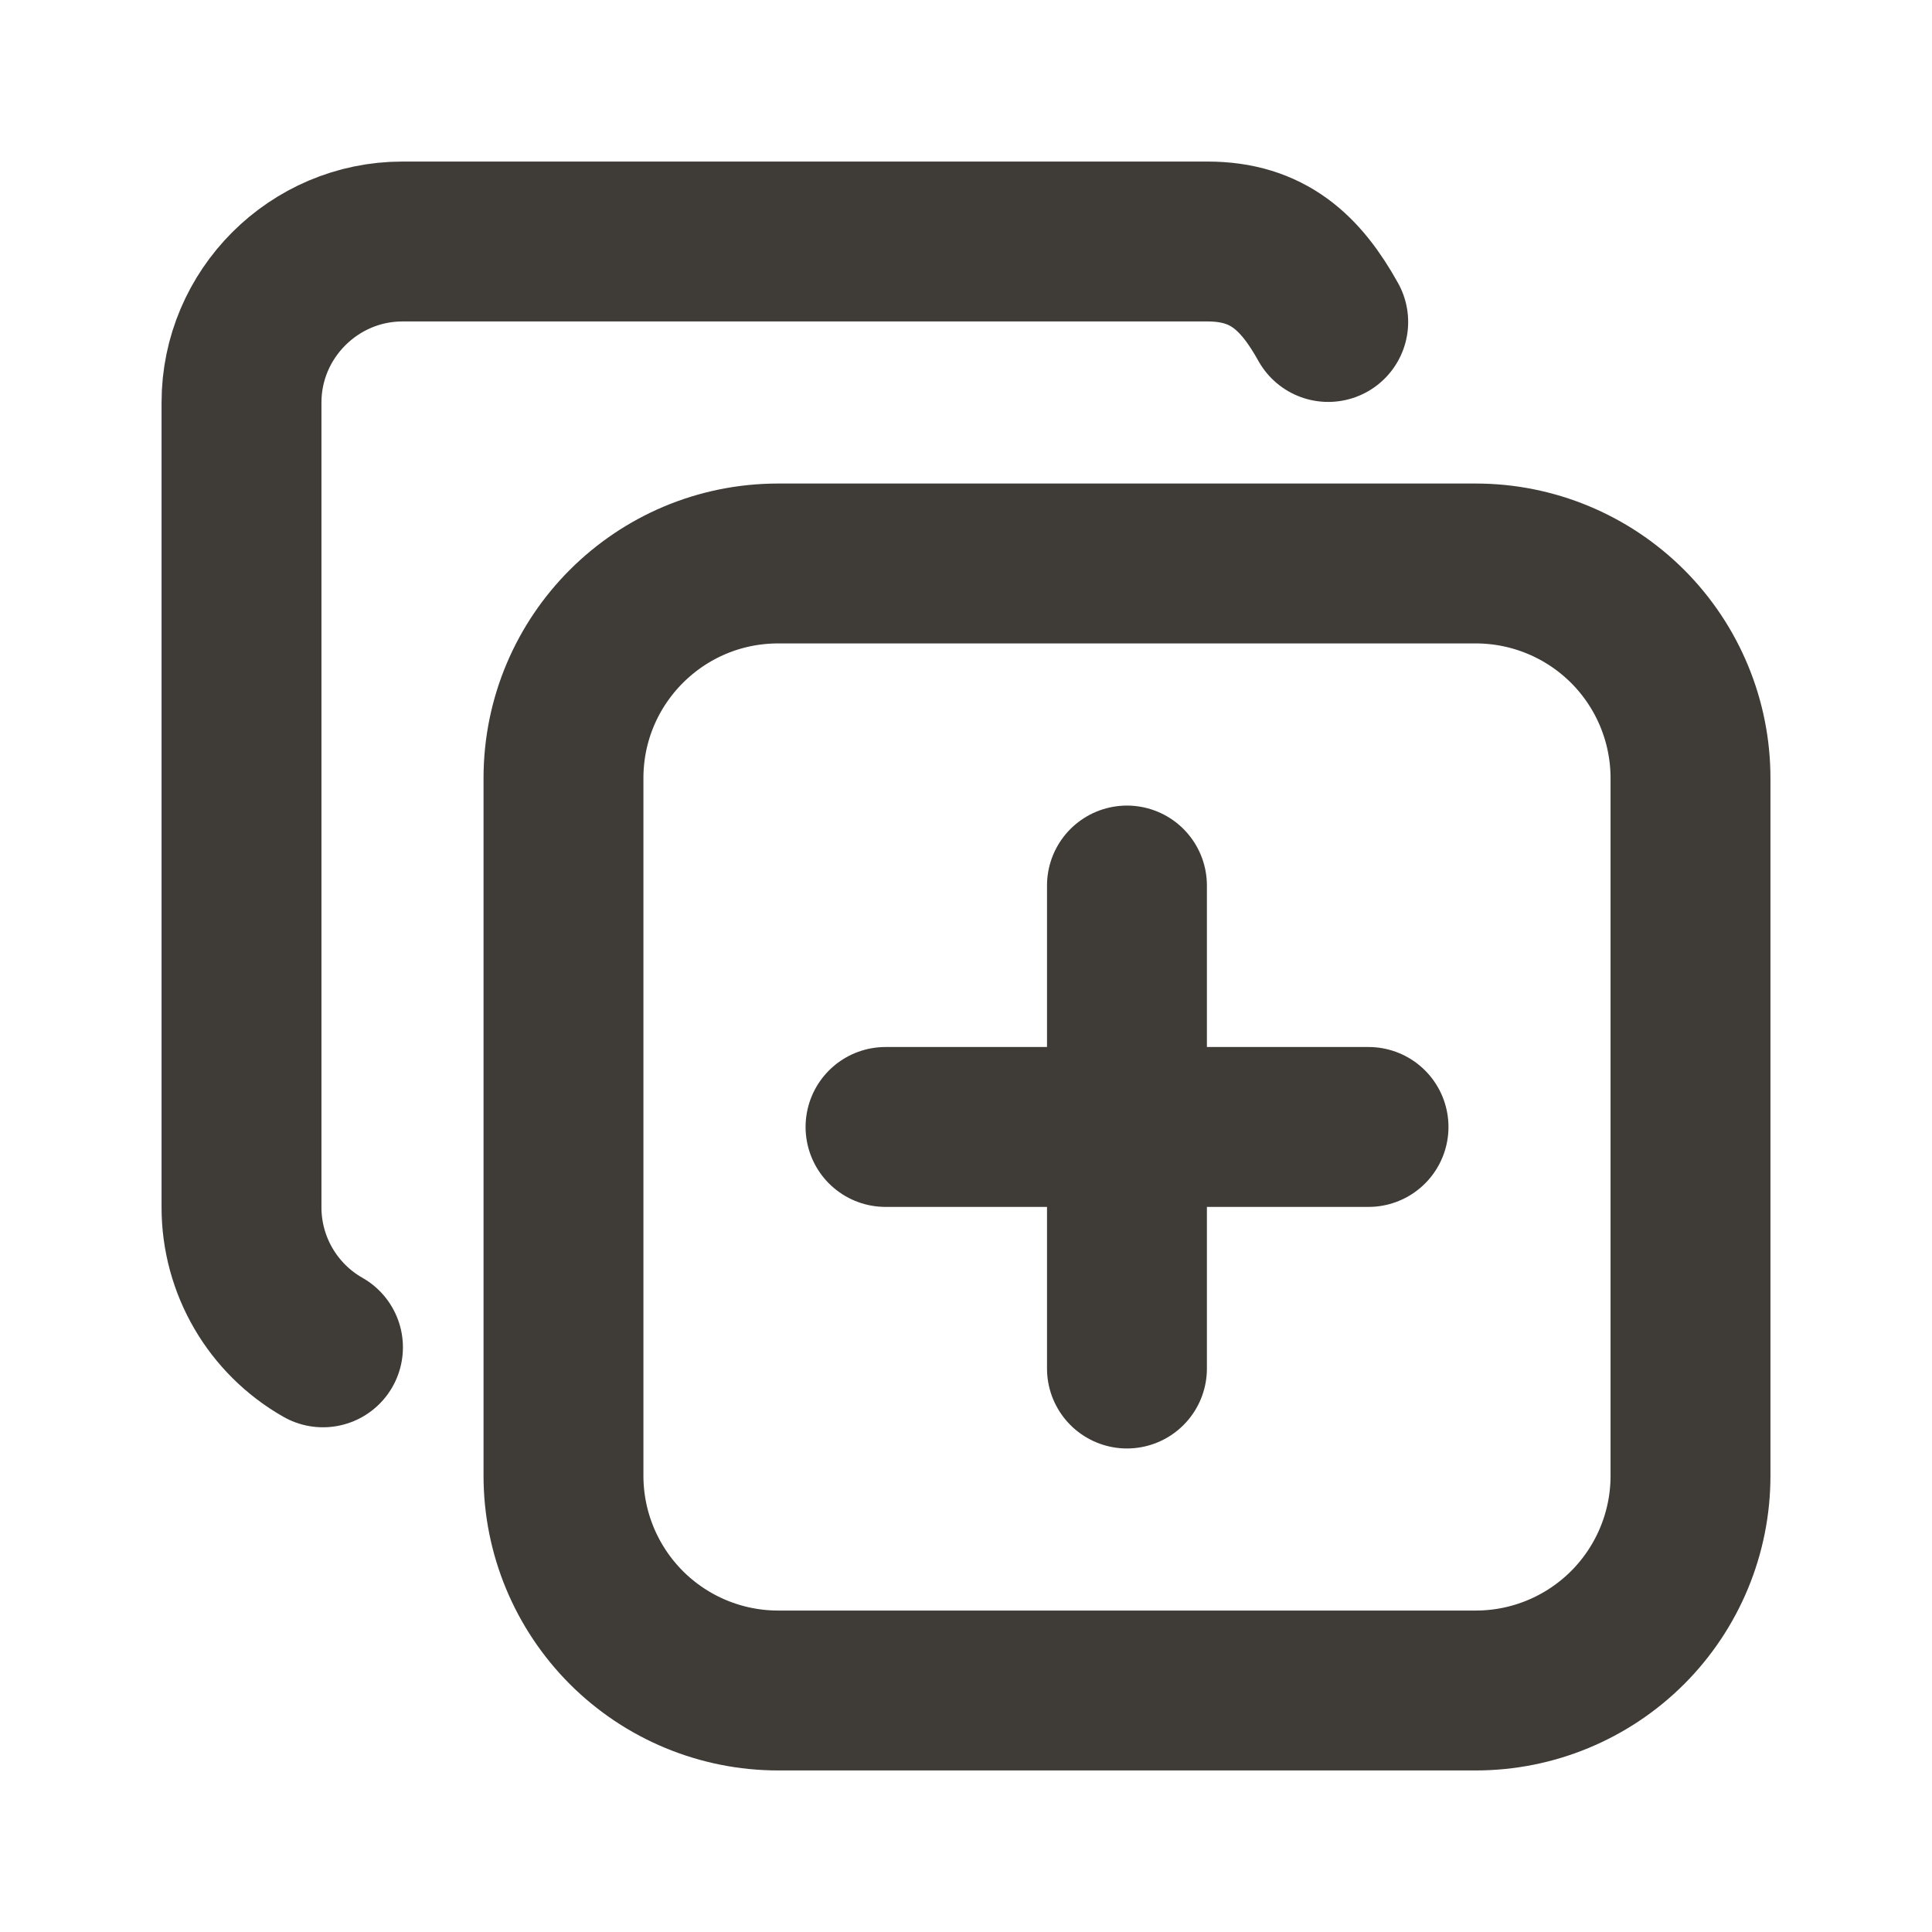 <?xml version="1.0" encoding="utf-8" ?>
<svg xmlns="http://www.w3.org/2000/svg" xmlns:xlink="http://www.w3.org/1999/xlink" width="29" height="29">
	<path fill="none" stroke="#3F3B37" stroke-width="2.4" stroke-linecap="round" stroke-linejoin="round" transform="translate(8.458 8.458)" d="M0 3.223C0 1.443 1.443 0 3.223 0L13.694 0C14.549 0 15.368 0.34 15.973 0.944C16.577 1.548 16.917 2.368 16.917 3.223L16.917 13.694C16.917 14.549 16.577 15.368 15.973 15.973C15.368 16.577 14.549 16.917 13.694 16.917L3.223 16.917C2.368 16.917 1.548 16.577 0.944 15.973C0.34 15.368 0 14.549 0 13.694L0 3.223Z" fill-rule="evenodd"/>
	<path fill="none" stroke="#3F3B37" stroke-width="2.4" stroke-linecap="round" stroke-linejoin="round" transform="translate(3.625 3.625)" d="M1.223 16.599C0.468 16.17 0.001 15.369 0 14.5L0 2.417C0 1.087 1.087 0 2.417 0L14.5 0C15.406 0 15.899 0.465 16.312 1.208" fill-rule="evenodd"/>
	<path fill="none" stroke="#3F3B37" stroke-width="2.4" stroke-linecap="round" stroke-linejoin="round" transform="translate(13.292 16.312)" d="M0 0.604L7.25 0.604" fill-rule="evenodd"/>
	<path fill="none" stroke="#3F3B37" stroke-width="2.4" stroke-linecap="round" stroke-linejoin="round" transform="translate(16.312 13.292)" d="M0.604 0L0.604 7.25" fill-rule="evenodd"/>
</svg>

